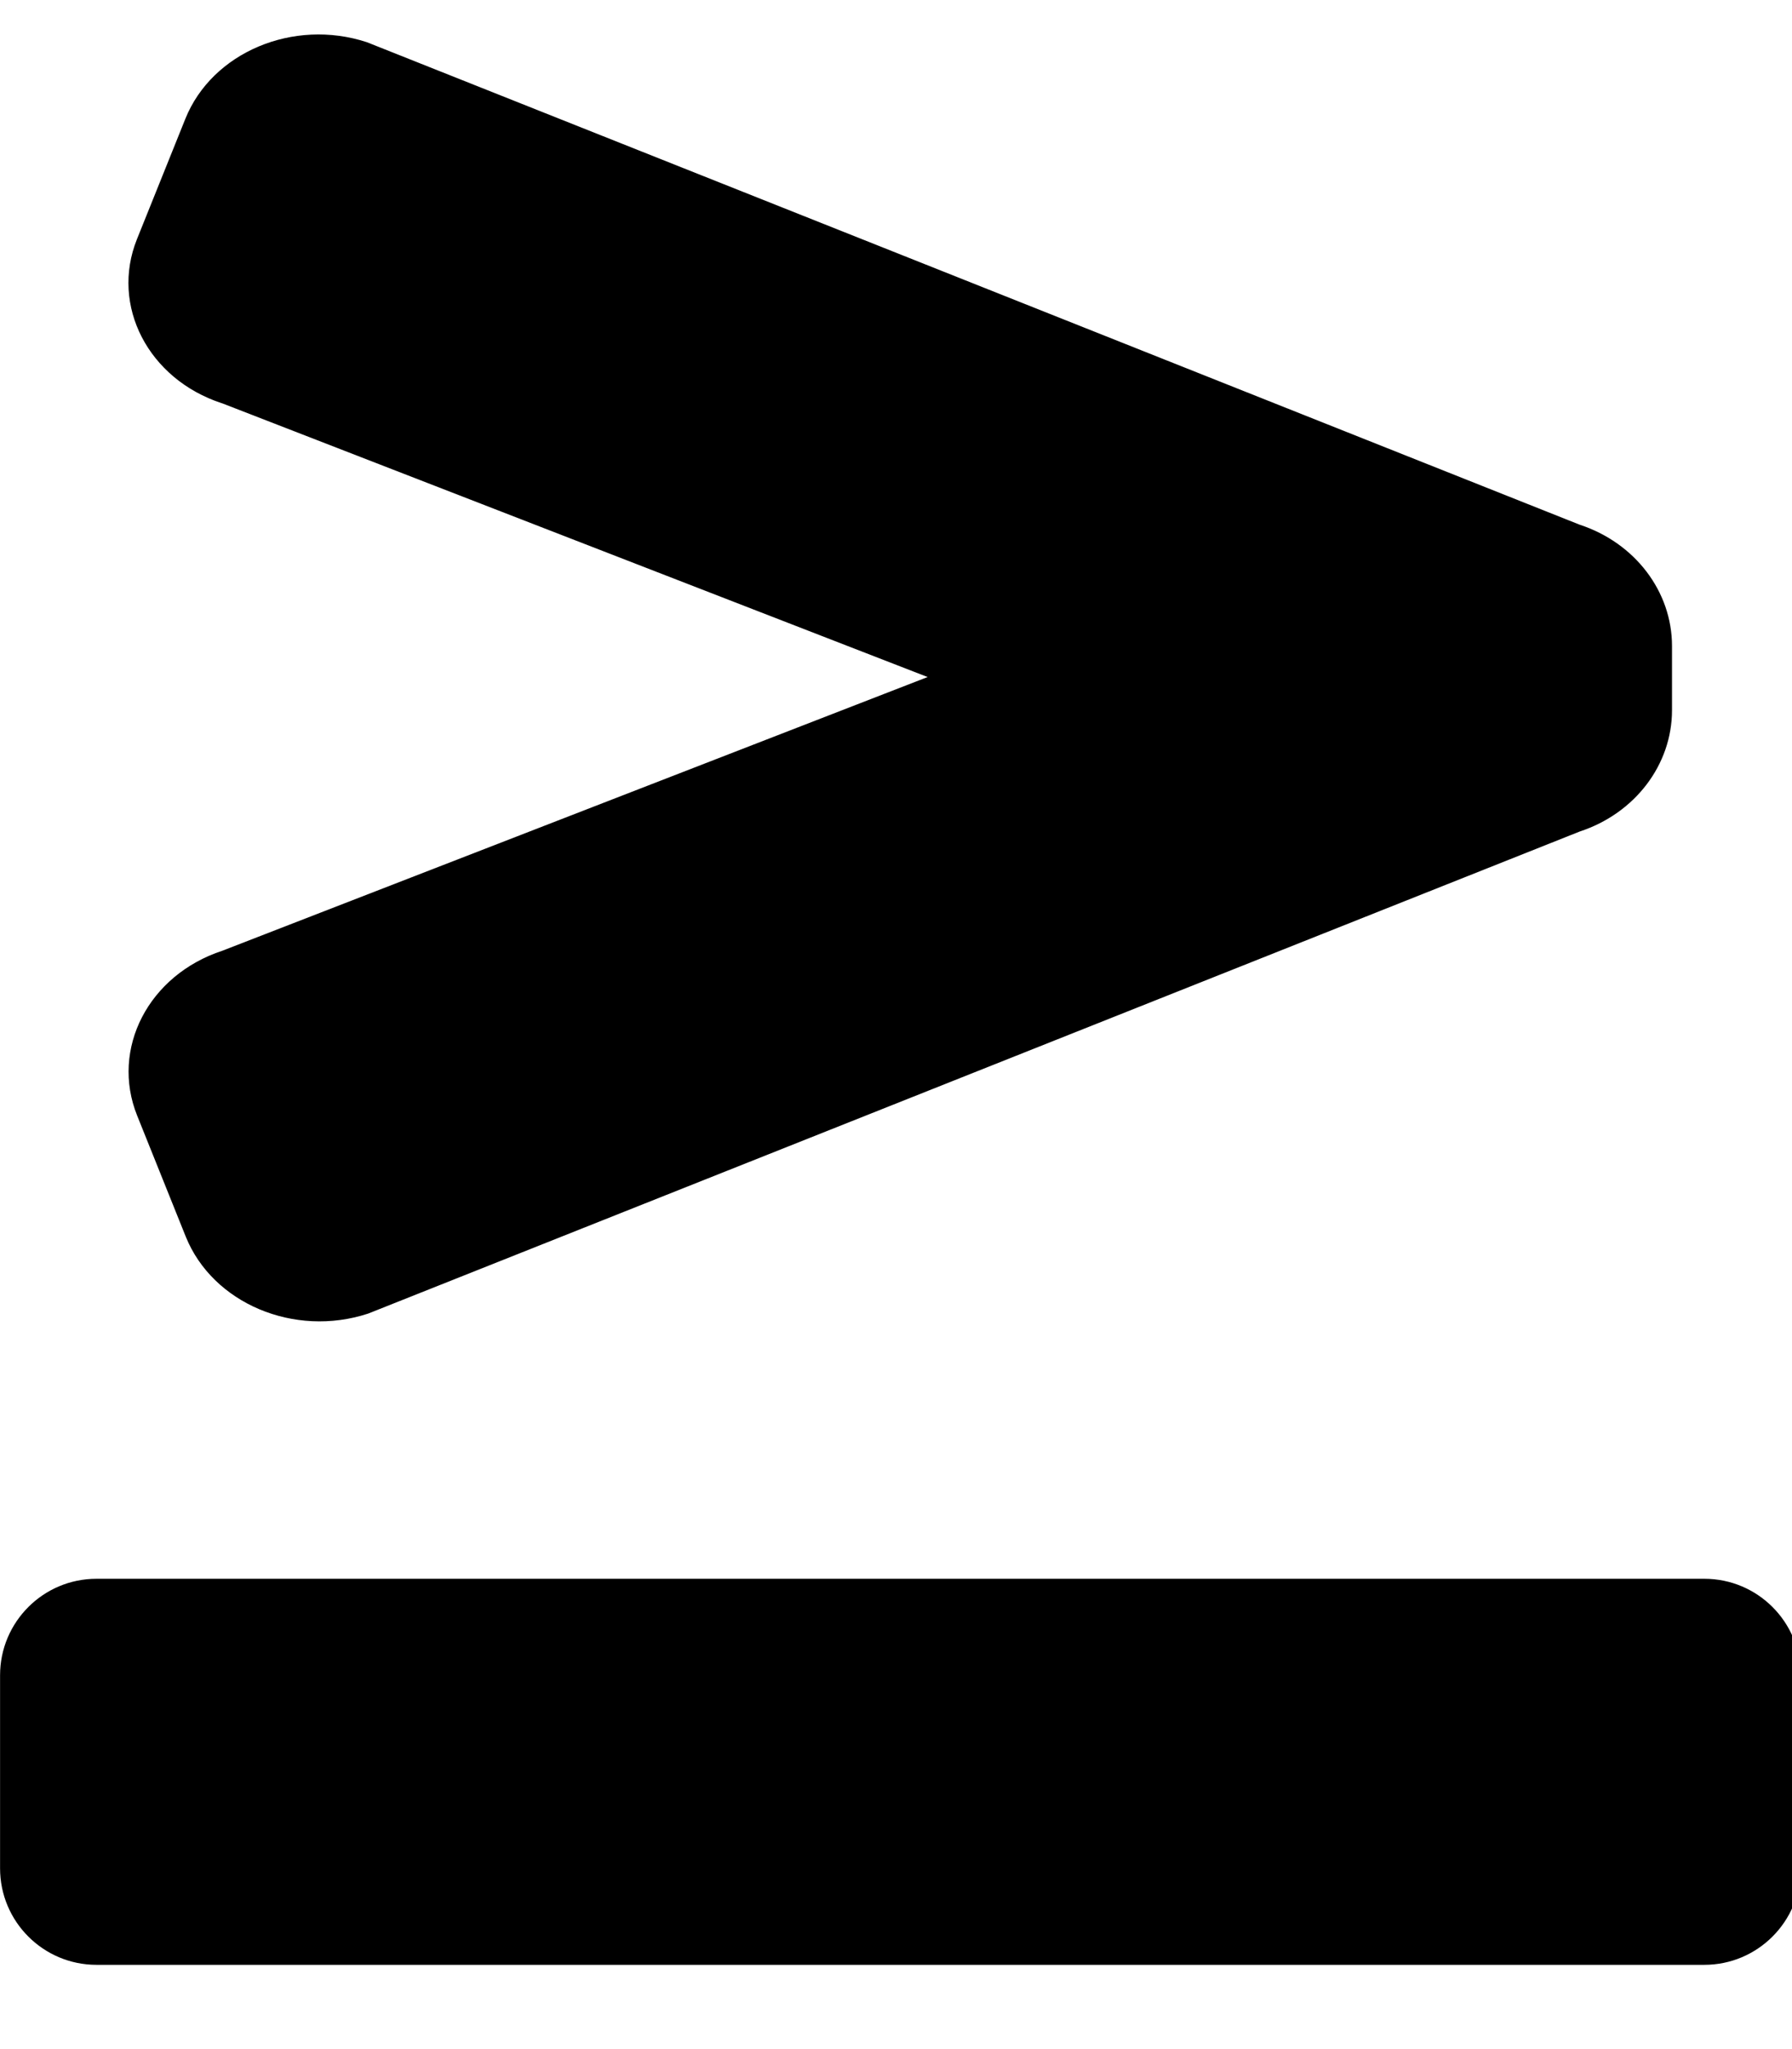 <!-- Generated by IcoMoon.io -->
<svg version="1.1" xmlns="http://www.w3.org/2000/svg" width="28" height="32" viewBox="0 0 28 32">
<title>greater-than-equal</title>
<path d="M3.468 6.297l11.026 4.276-11.019 4.274c-1.155 0.379-1.751 1.532-1.332 2.575l0.759 1.889c0.42 1.043 1.695 1.582 2.85 1.203l18.93-7.528c0.865-0.284 1.443-1.043 1.443-1.895v-1.002c0-0.852-0.578-1.611-1.443-1.895l-18.95-7.535c-1.149-0.377-2.419 0.159-2.836 1.197l-0.756 1.879c-0.417 1.038 0.176 2.185 1.325 2.562zM26.63 24.655h-25.122c-0.832 0-1.507 0.675-1.507 1.507v3.015c0 0.832 0.675 1.507 1.507 1.507h25.122c0.832 0 1.507-0.675 1.507-1.507v-3.015c0-0.833-0.675-1.507-1.507-1.507z"></path>
</svg>

